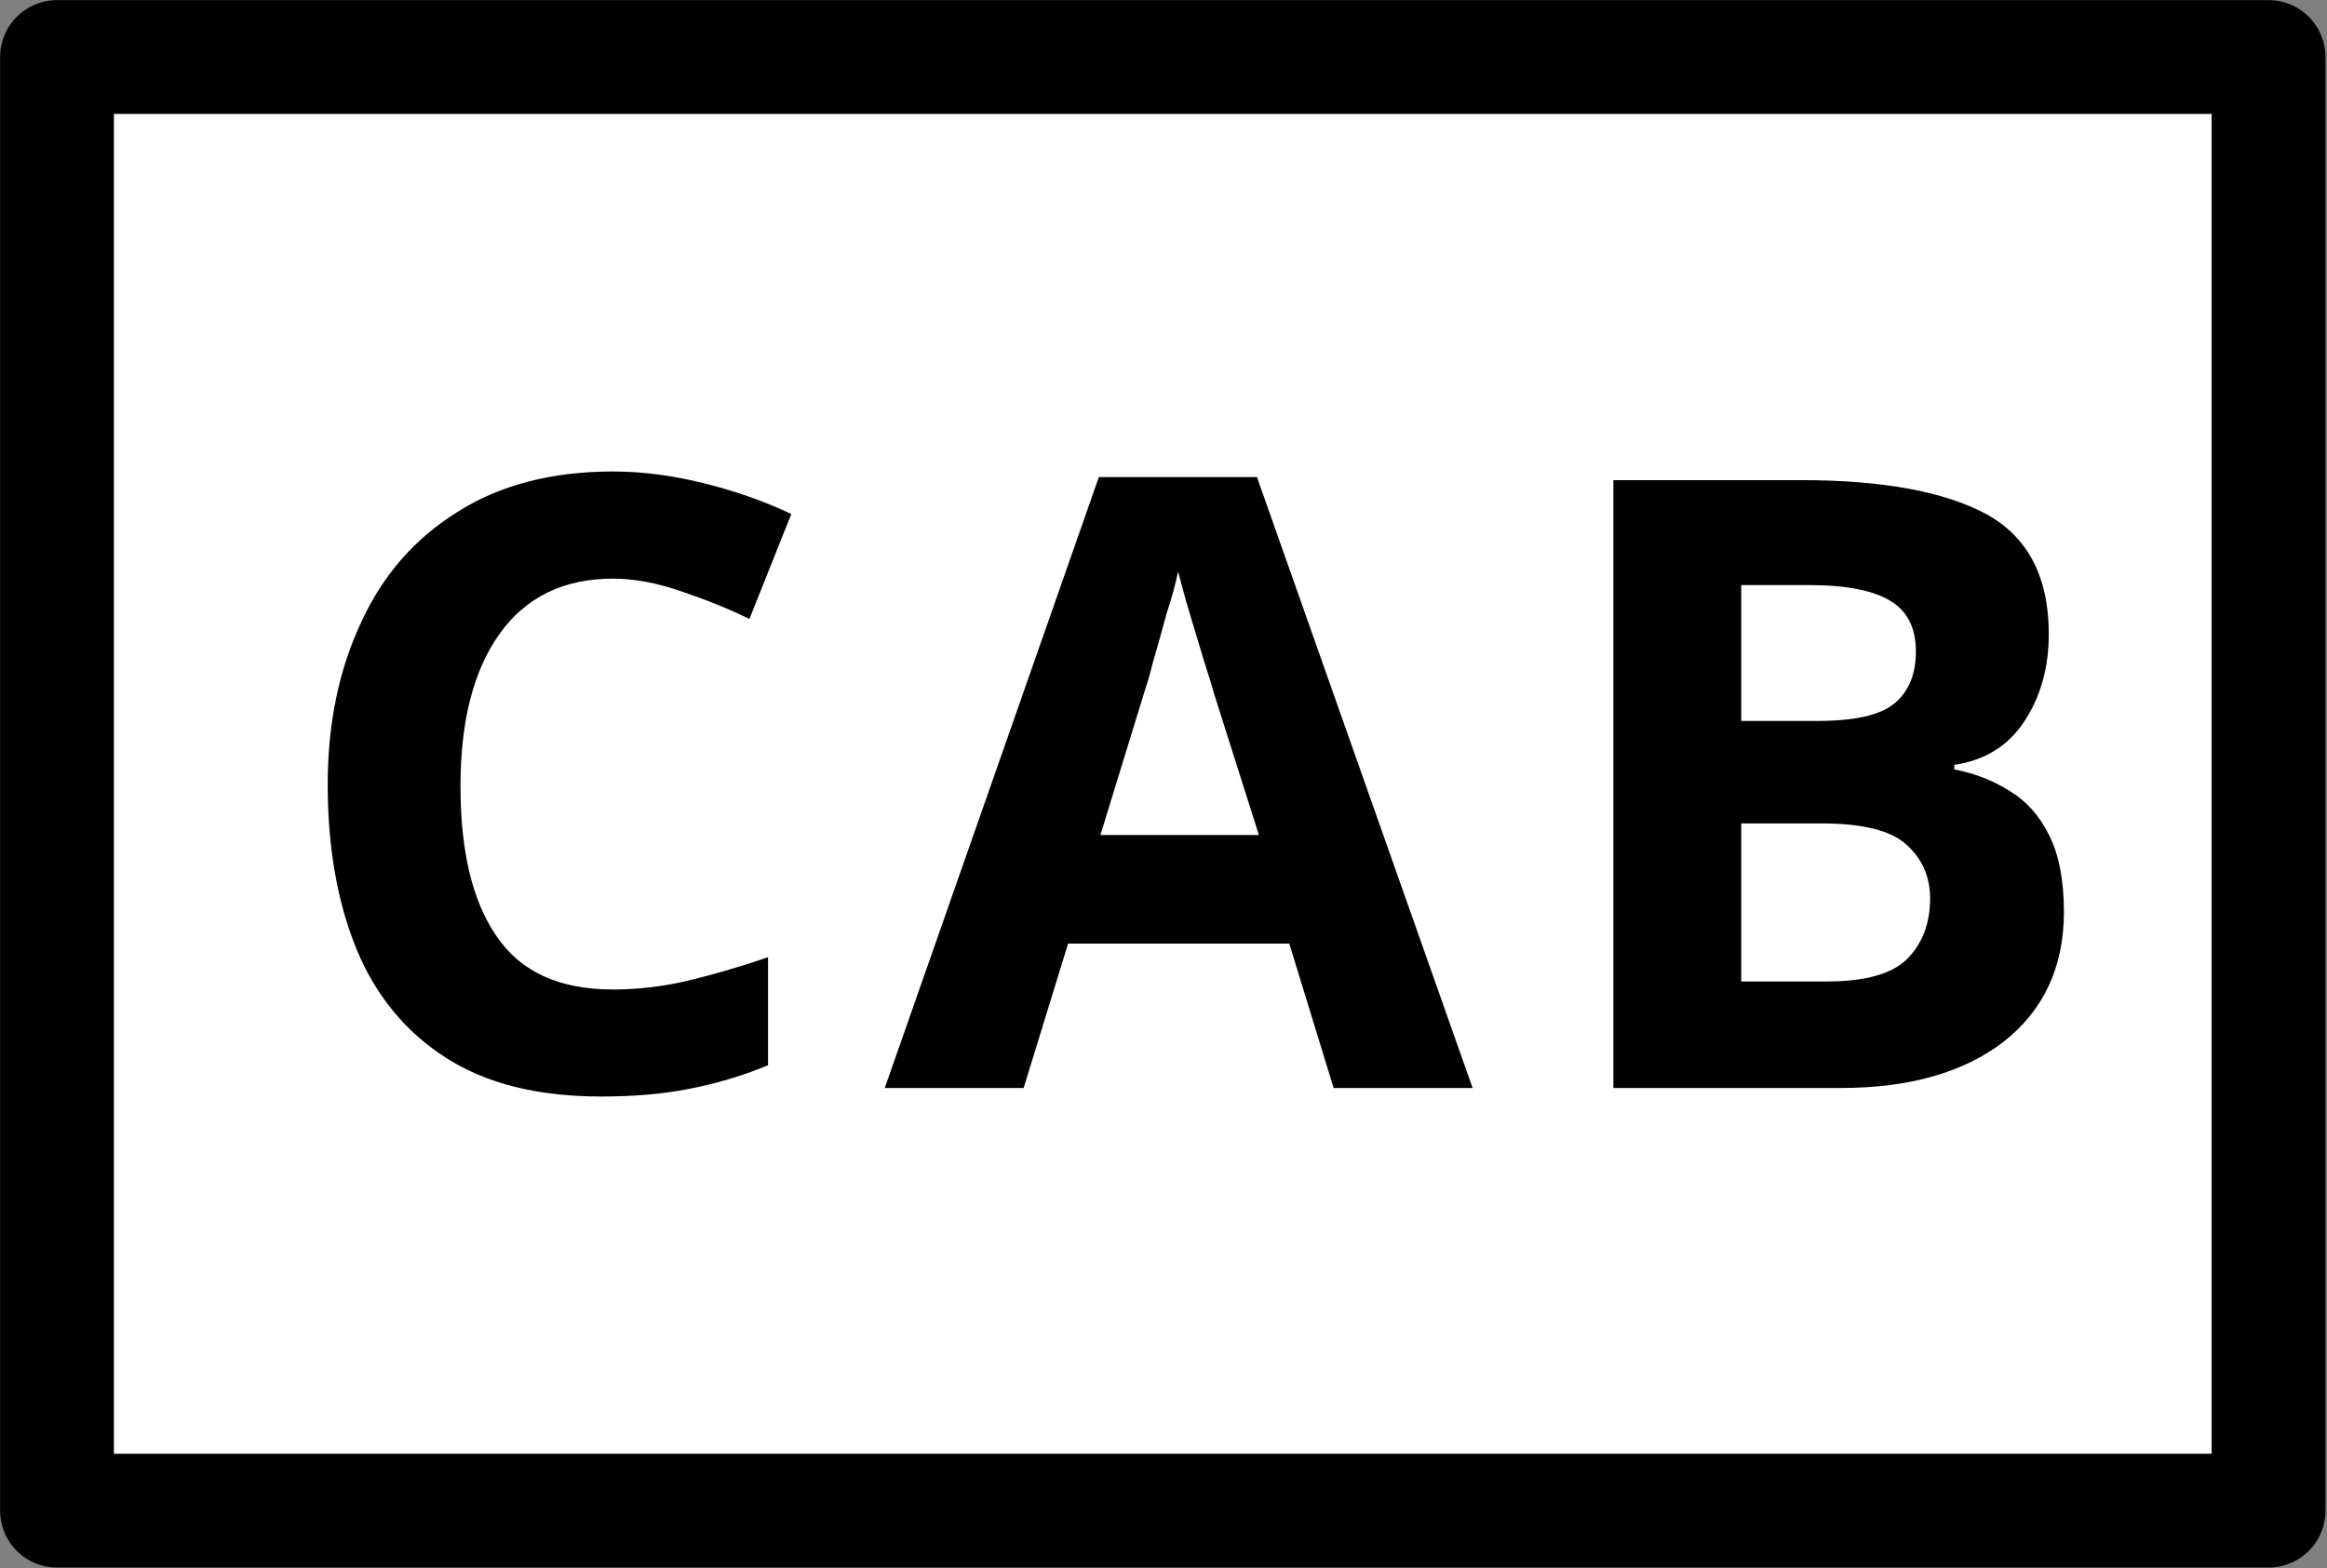 <?xml version="1.0" encoding="UTF-8"?>
<svg xmlns="http://www.w3.org/2000/svg" xmlns:xlink="http://www.w3.org/1999/xlink" width="18" height="12.134" viewBox="0 0 18 12.134">
<rect x="0" y="0" width="18" height="12.134" fill="#808080" stroke="none"/>
<path fill-rule="nonzero" fill="rgb(100%, 100%, 100%)" fill-opacity="1" stroke-width="2.473" stroke-linecap="round" stroke-linejoin="round" stroke="rgb(0%, 0%, 0%)" stroke-opacity="1" stroke-miterlimit="4" d="M 1.239 1.239 L 49.292 1.239 L 49.292 32.832 L 1.239 32.832 Z M 1.239 1.239 " transform="matrix(0.356, 0, 0, 0.356, 0, 0)"/>
<path fill-rule="nonzero" fill="rgb(0%, 0%, 0%)" fill-opacity="1" d="M 4.742 4.477 C 4.359 4.477 4.066 4.621 3.863 4.906 C 3.66 5.191 3.562 5.586 3.562 6.082 C 3.562 6.582 3.652 6.969 3.84 7.242 C 4.027 7.52 4.328 7.656 4.742 7.656 C 4.934 7.656 5.125 7.633 5.312 7.59 C 5.508 7.543 5.715 7.484 5.941 7.406 L 5.941 8.242 C 5.734 8.328 5.527 8.387 5.324 8.426 C 5.125 8.465 4.898 8.484 4.652 8.484 C 4.164 8.484 3.766 8.387 3.449 8.184 C 3.137 7.984 2.906 7.703 2.758 7.344 C 2.609 6.98 2.535 6.555 2.535 6.07 C 2.535 5.598 2.621 5.184 2.793 4.816 C 2.961 4.449 3.211 4.164 3.539 3.961 C 3.863 3.754 4.266 3.648 4.742 3.648 C 4.973 3.648 5.207 3.68 5.441 3.738 C 5.68 3.797 5.906 3.875 6.121 3.977 L 5.797 4.789 C 5.621 4.703 5.441 4.633 5.266 4.574 C 5.086 4.512 4.91 4.477 4.742 4.477 Z M 10.316 8.418 L 9.973 7.301 L 8.262 7.301 L 7.918 8.418 L 6.844 8.418 L 8.5 3.691 L 9.723 3.691 L 11.391 8.418 Z M 9.391 5.367 C 9.371 5.293 9.34 5.199 9.305 5.086 C 9.27 4.969 9.234 4.852 9.199 4.734 C 9.164 4.617 9.137 4.512 9.113 4.422 C 9.094 4.512 9.066 4.621 9.023 4.75 C 8.988 4.883 8.953 5.004 8.918 5.125 C 8.891 5.238 8.863 5.32 8.848 5.367 L 8.512 6.461 L 9.738 6.461 Z M 13.938 3.715 C 14.566 3.715 15.043 3.805 15.363 3.977 C 15.684 4.152 15.848 4.461 15.848 4.906 C 15.848 5.172 15.781 5.398 15.656 5.586 C 15.531 5.773 15.352 5.883 15.117 5.918 L 15.117 5.953 C 15.277 5.984 15.418 6.039 15.547 6.121 C 15.676 6.199 15.777 6.312 15.852 6.465 C 15.926 6.613 15.965 6.809 15.965 7.055 C 15.965 7.48 15.809 7.816 15.5 8.059 C 15.191 8.297 14.773 8.418 14.238 8.418 L 12.48 8.418 L 12.48 3.715 Z M 14.055 5.578 C 14.344 5.578 14.543 5.535 14.656 5.441 C 14.766 5.348 14.82 5.215 14.82 5.039 C 14.82 4.859 14.754 4.727 14.621 4.648 C 14.492 4.57 14.285 4.527 14 4.527 L 13.469 4.527 L 13.469 5.578 Z M 13.469 6.371 L 13.469 7.594 L 14.125 7.594 C 14.422 7.594 14.629 7.539 14.75 7.422 C 14.867 7.305 14.93 7.148 14.93 6.953 C 14.93 6.781 14.867 6.641 14.742 6.531 C 14.625 6.426 14.406 6.371 14.094 6.371 Z M 2.152 1.375 "/>
</svg>
